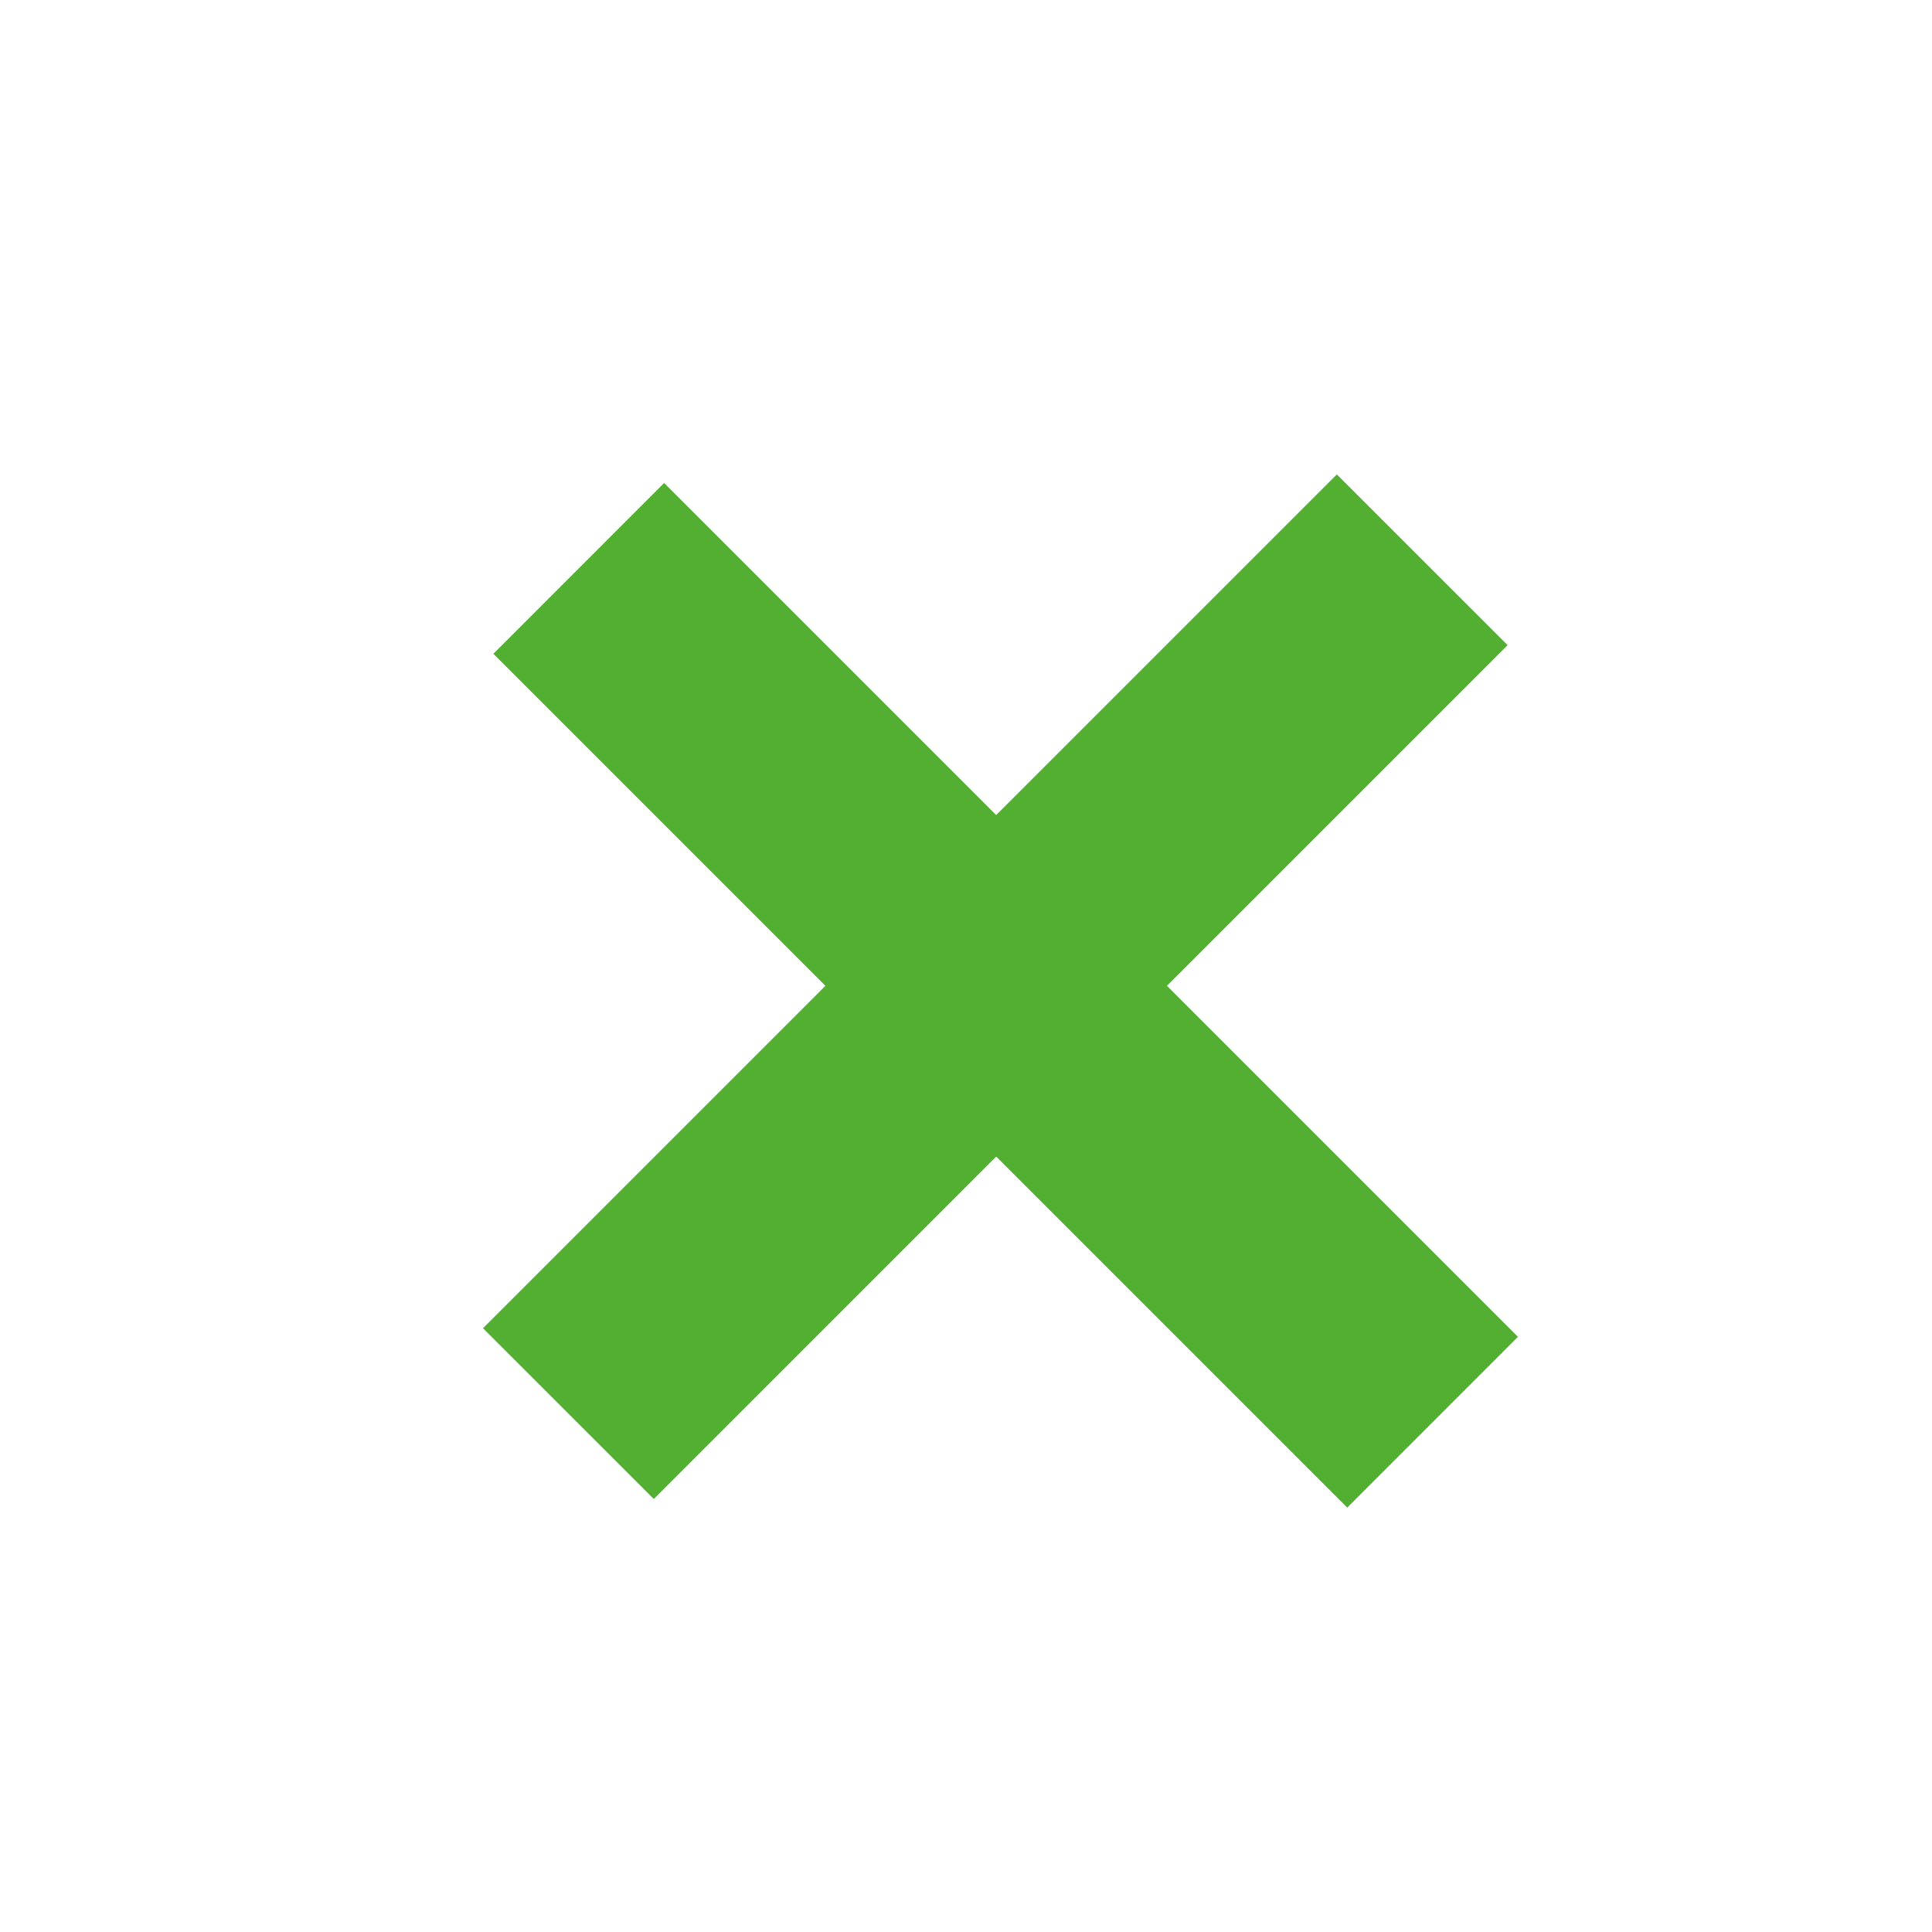 <svg xmlns="http://www.w3.org/2000/svg" width="32" height="32" fill="none"><path fill="#53AF32" fill-rule="evenodd" d="M22.314 24.97 8.172 10.829 11 8l14.142 14.142-2.828 2.829Z" clip-rule="evenodd"/><path fill="#53AF32" fill-rule="evenodd" d="M24.97 10.686 10.829 24.828 8 22 22.142 7.858l2.829 2.828Z" clip-rule="evenodd"/></svg>